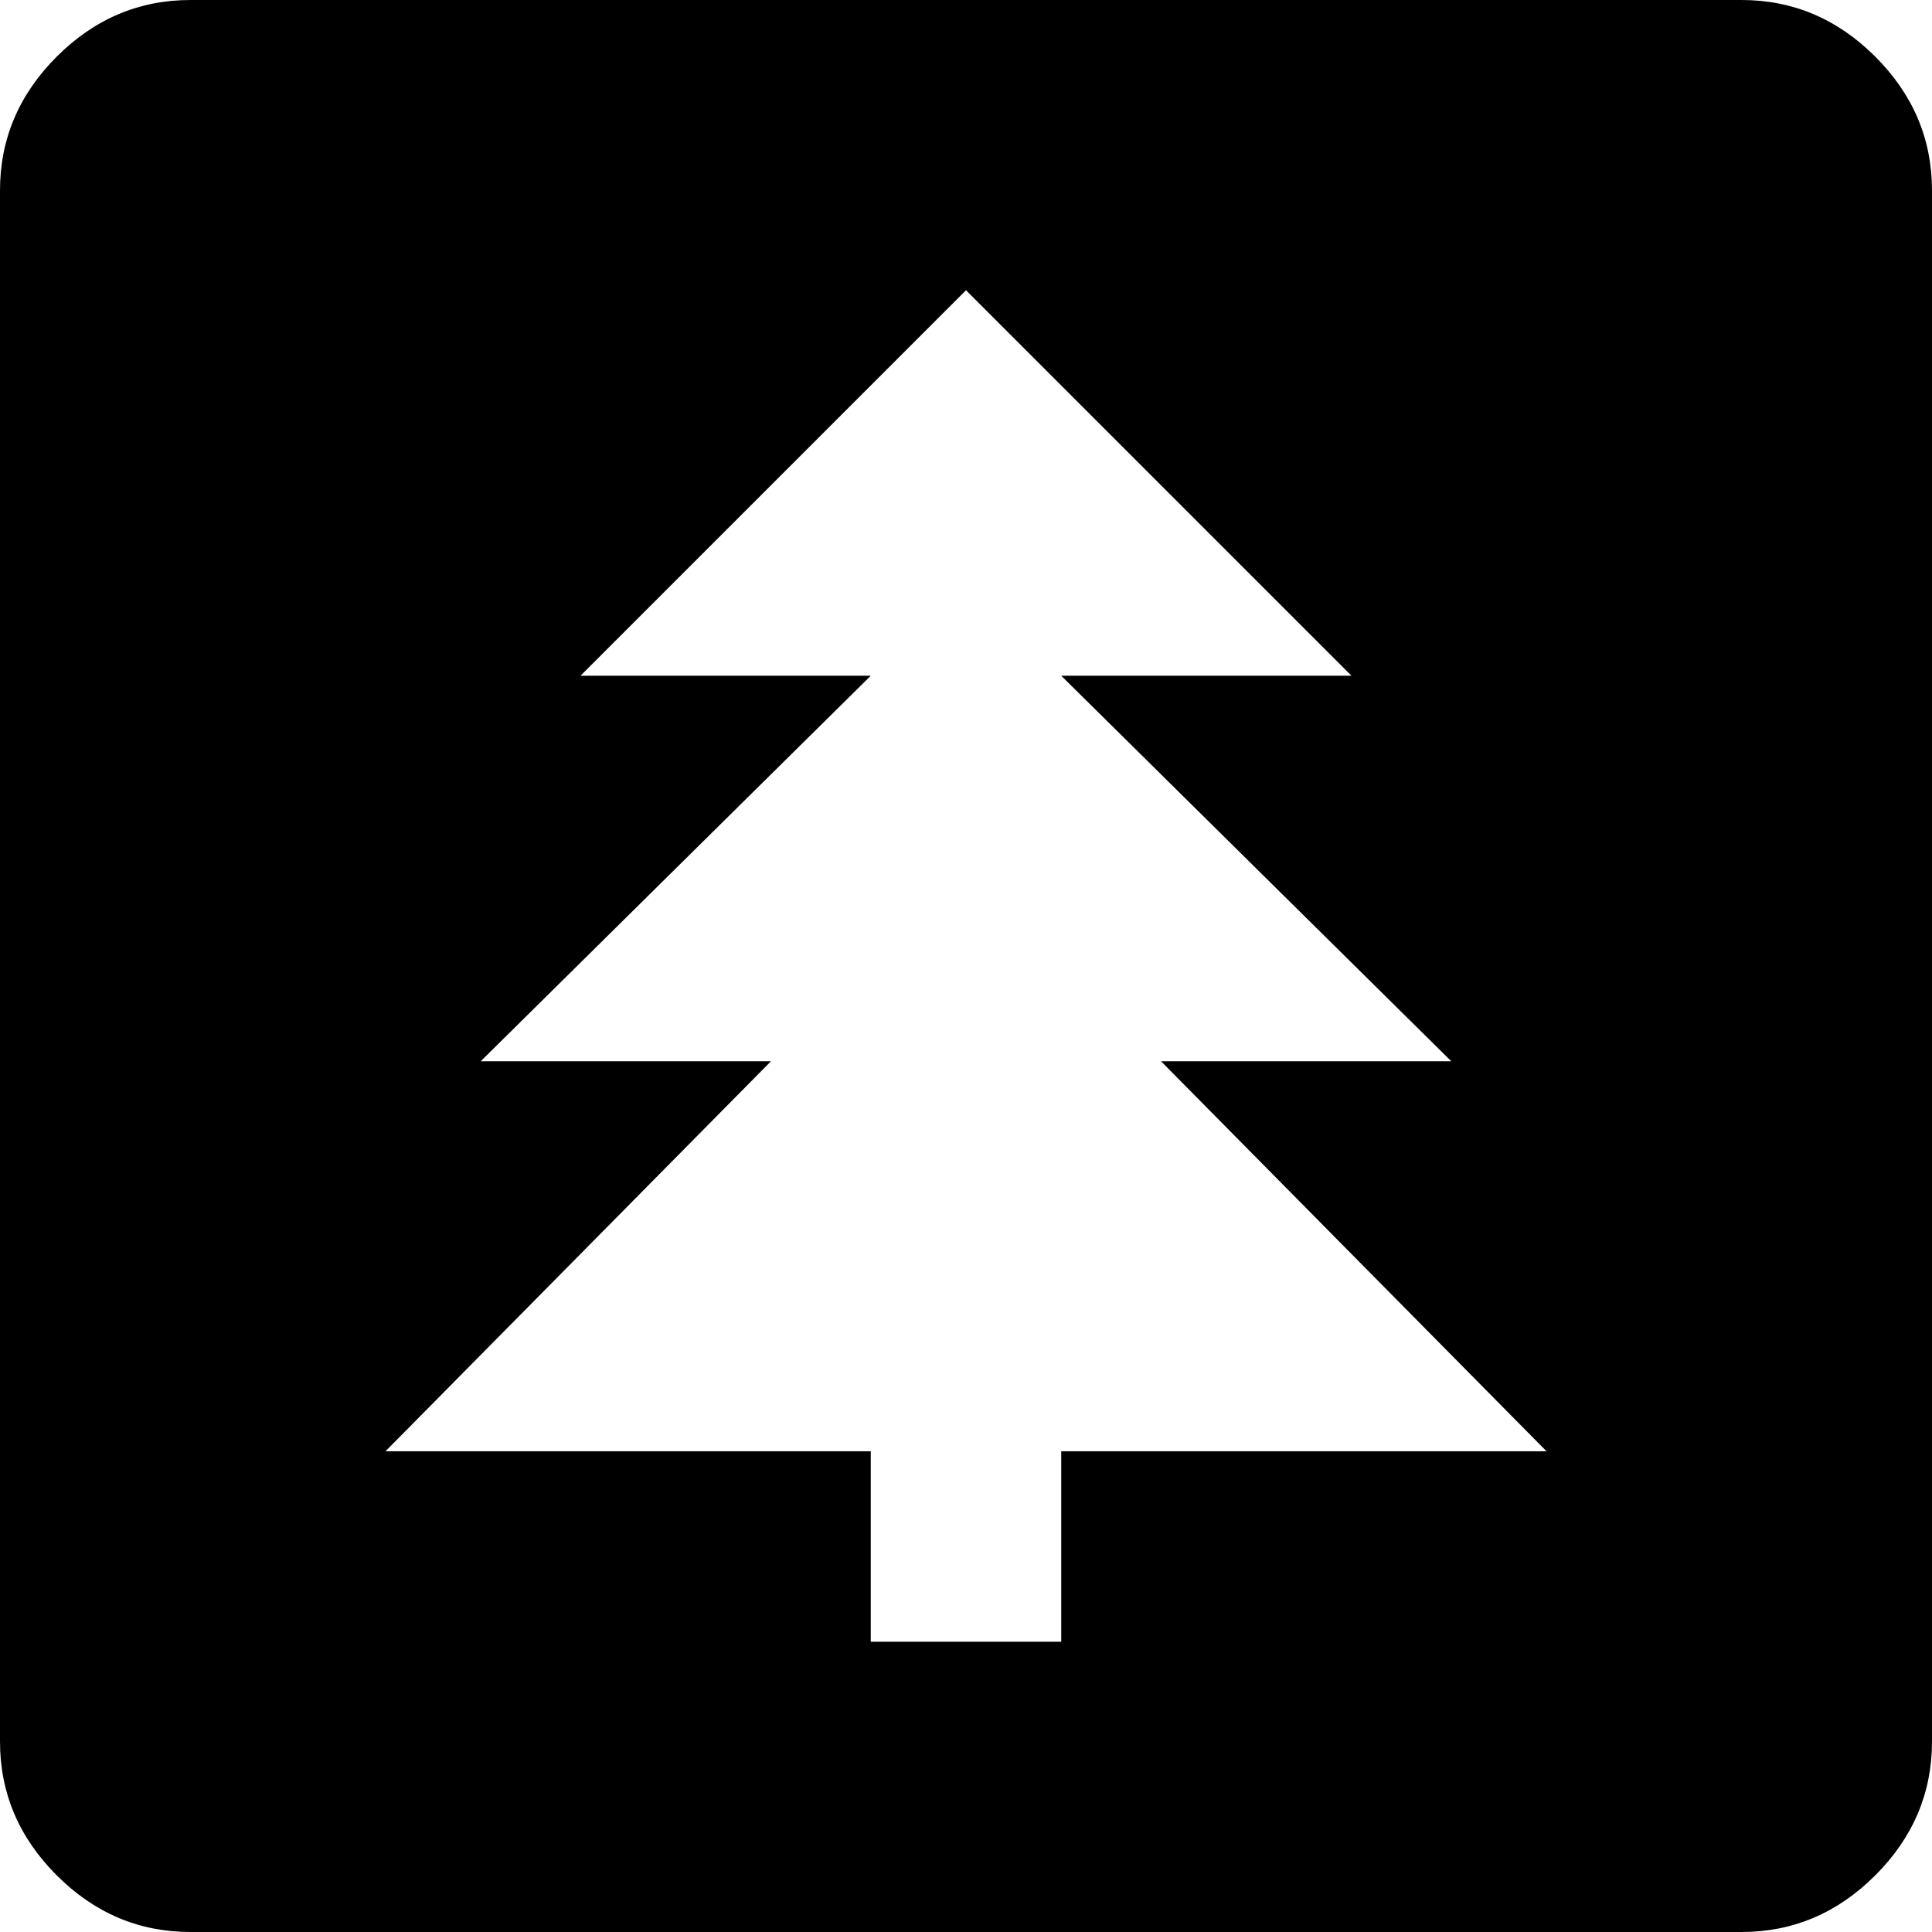 <svg xmlns="http://www.w3.org/2000/svg" viewBox="43 -21 426 426">
      <g transform="scale(1 -1) translate(0 -384)">
        <path d="M85 405H427Q444 405 456.5 392.5Q469 380 469 363V21Q469 4 456.5 -8.5Q444 -21 427 -21H85Q68 -21 55.5 -8.5Q43 4 43 21V363Q43 380 55.5 392.5Q68 405 85 405ZM235 43H277V85H384L299 171H363L277 256H341L256 341L171 256H235L149 171H213L128 85H235Z" />
      </g>
    </svg>